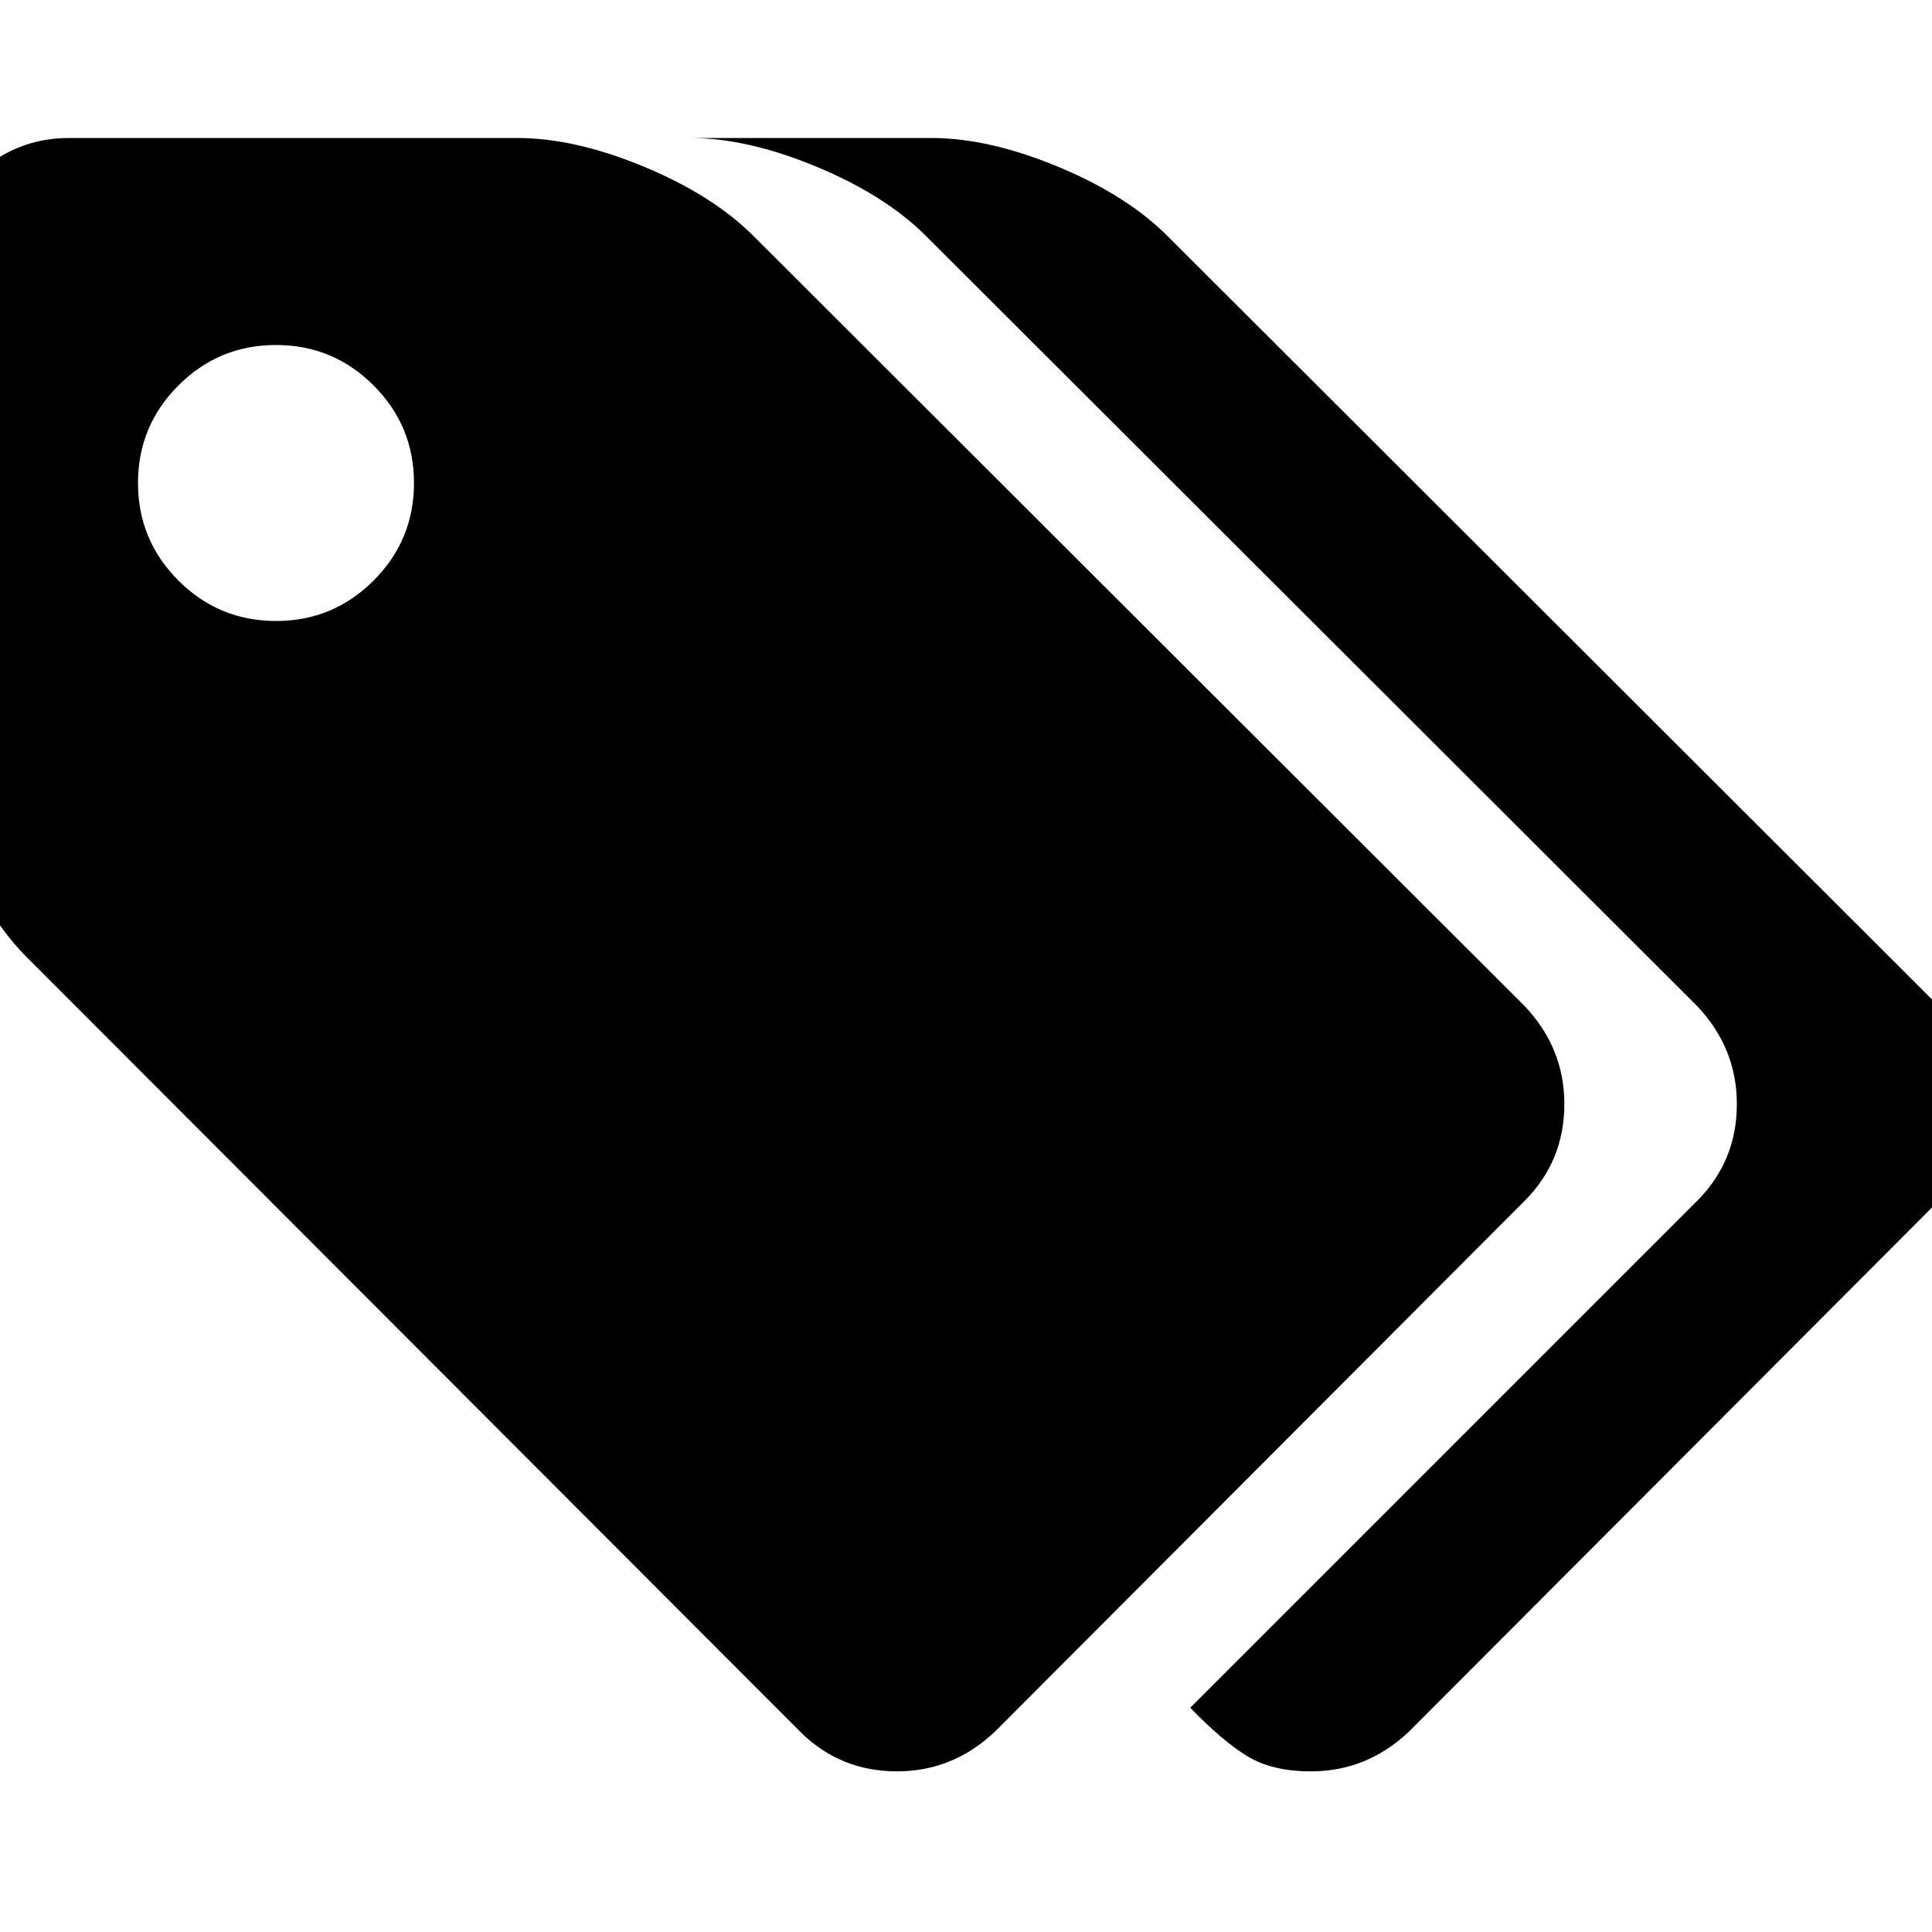 <svg width="1792" height="1792" viewBox="0 0 1792 1792" xmlns="http://www.w3.org/2000/svg"><path d="M384 448q0-53-37.5-90.5t-90.5-37.5-90.5 37.5-37.5 90.5 37.5 90.5 90.5 37.5 90.5-37.5 37.5-90.5zm1067 576q0 53-37 90l-491 492q-39 37-91 37-53 0-90-37l-715-716q-38-37-64.5-101t-26.5-117v-416q0-52 38-90t90-38h416q53 0 117 26.5t102 64.5l715 714q37 39 37 91zm384 0q0 53-37 90l-491 492q-39 37-91 37-36 0-59-14t-53-45l470-470q37-37 37-90 0-52-37-91l-715-714q-38-38-102-64.5t-117-26.5h224q53 0 117 26.5t102 64.5l715 714q37 39 37 91z"/></svg>
